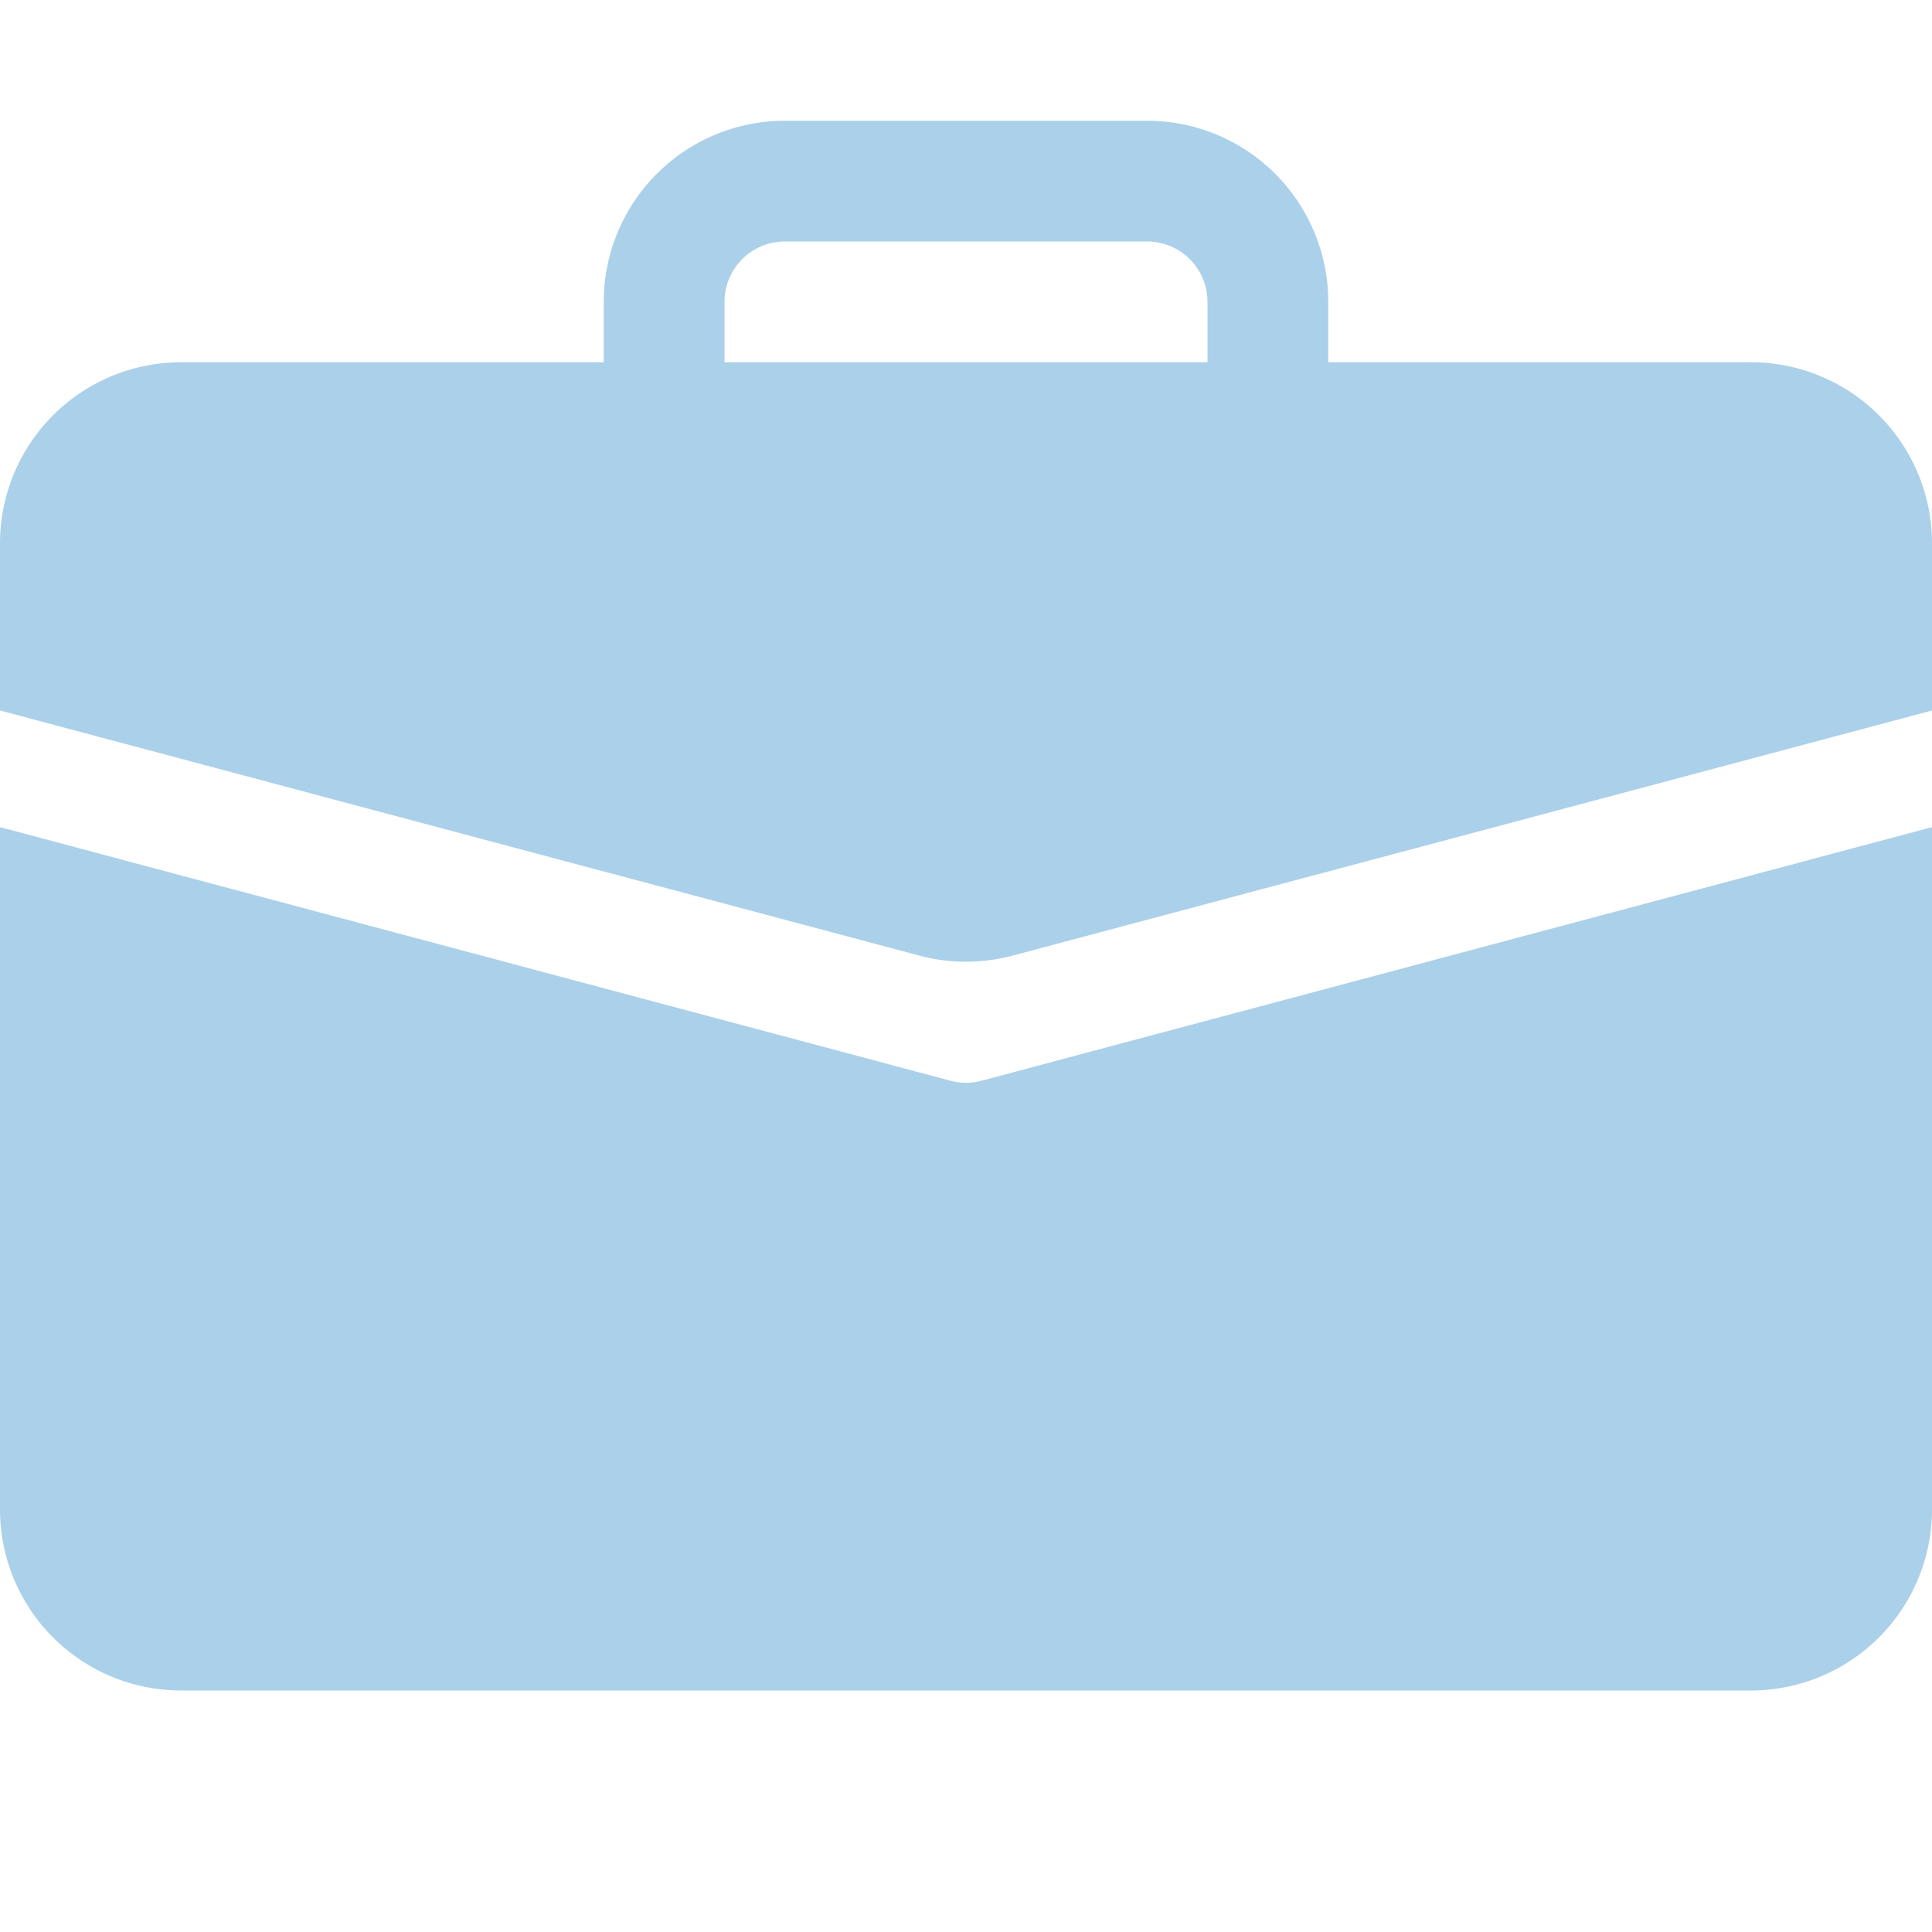 <svg xmlns="http://www.w3.org/2000/svg" width="16" height="16" viewBox="0 0 16 16">
  <g id="ic-package-base" transform="translate(-2301 -5457)">
    <g id="briefcase-fill" transform="translate(2301 5458)">
      <path id="Path_15" data-name="Path 15" d="M6.5,1A1.5,1.5,0,0,0,5,2.5V3H1.5A1.5,1.5,0,0,0,0,4.5V5.884l7.614,2.03a1.5,1.5,0,0,0,.772,0L16,5.884V4.5A1.5,1.5,0,0,0,14.5,3H11V2.5A1.5,1.5,0,0,0,9.5,1Zm0,1h3a.5.5,0,0,1,.5.5V3H6V2.5A.5.5,0,0,1,6.5,2Z" transform="translate(0 -1)" fill="#abd0e9"/>
      <path id="Path_16" data-name="Path 16" d="M0,12.5A1.5,1.5,0,0,0,1.5,14h13A1.5,1.5,0,0,0,16,12.5V6.85l-7.871,2.1a.5.5,0,0,1-.258,0L0,6.85Z" transform="translate(0 -1)" fill="#abd0e9"/>
    </g>
    <rect id="Rectangle_873" data-name="Rectangle 873" width="16" height="16" transform="translate(2301 5457)" fill="none"/>
  </g>
</svg>
